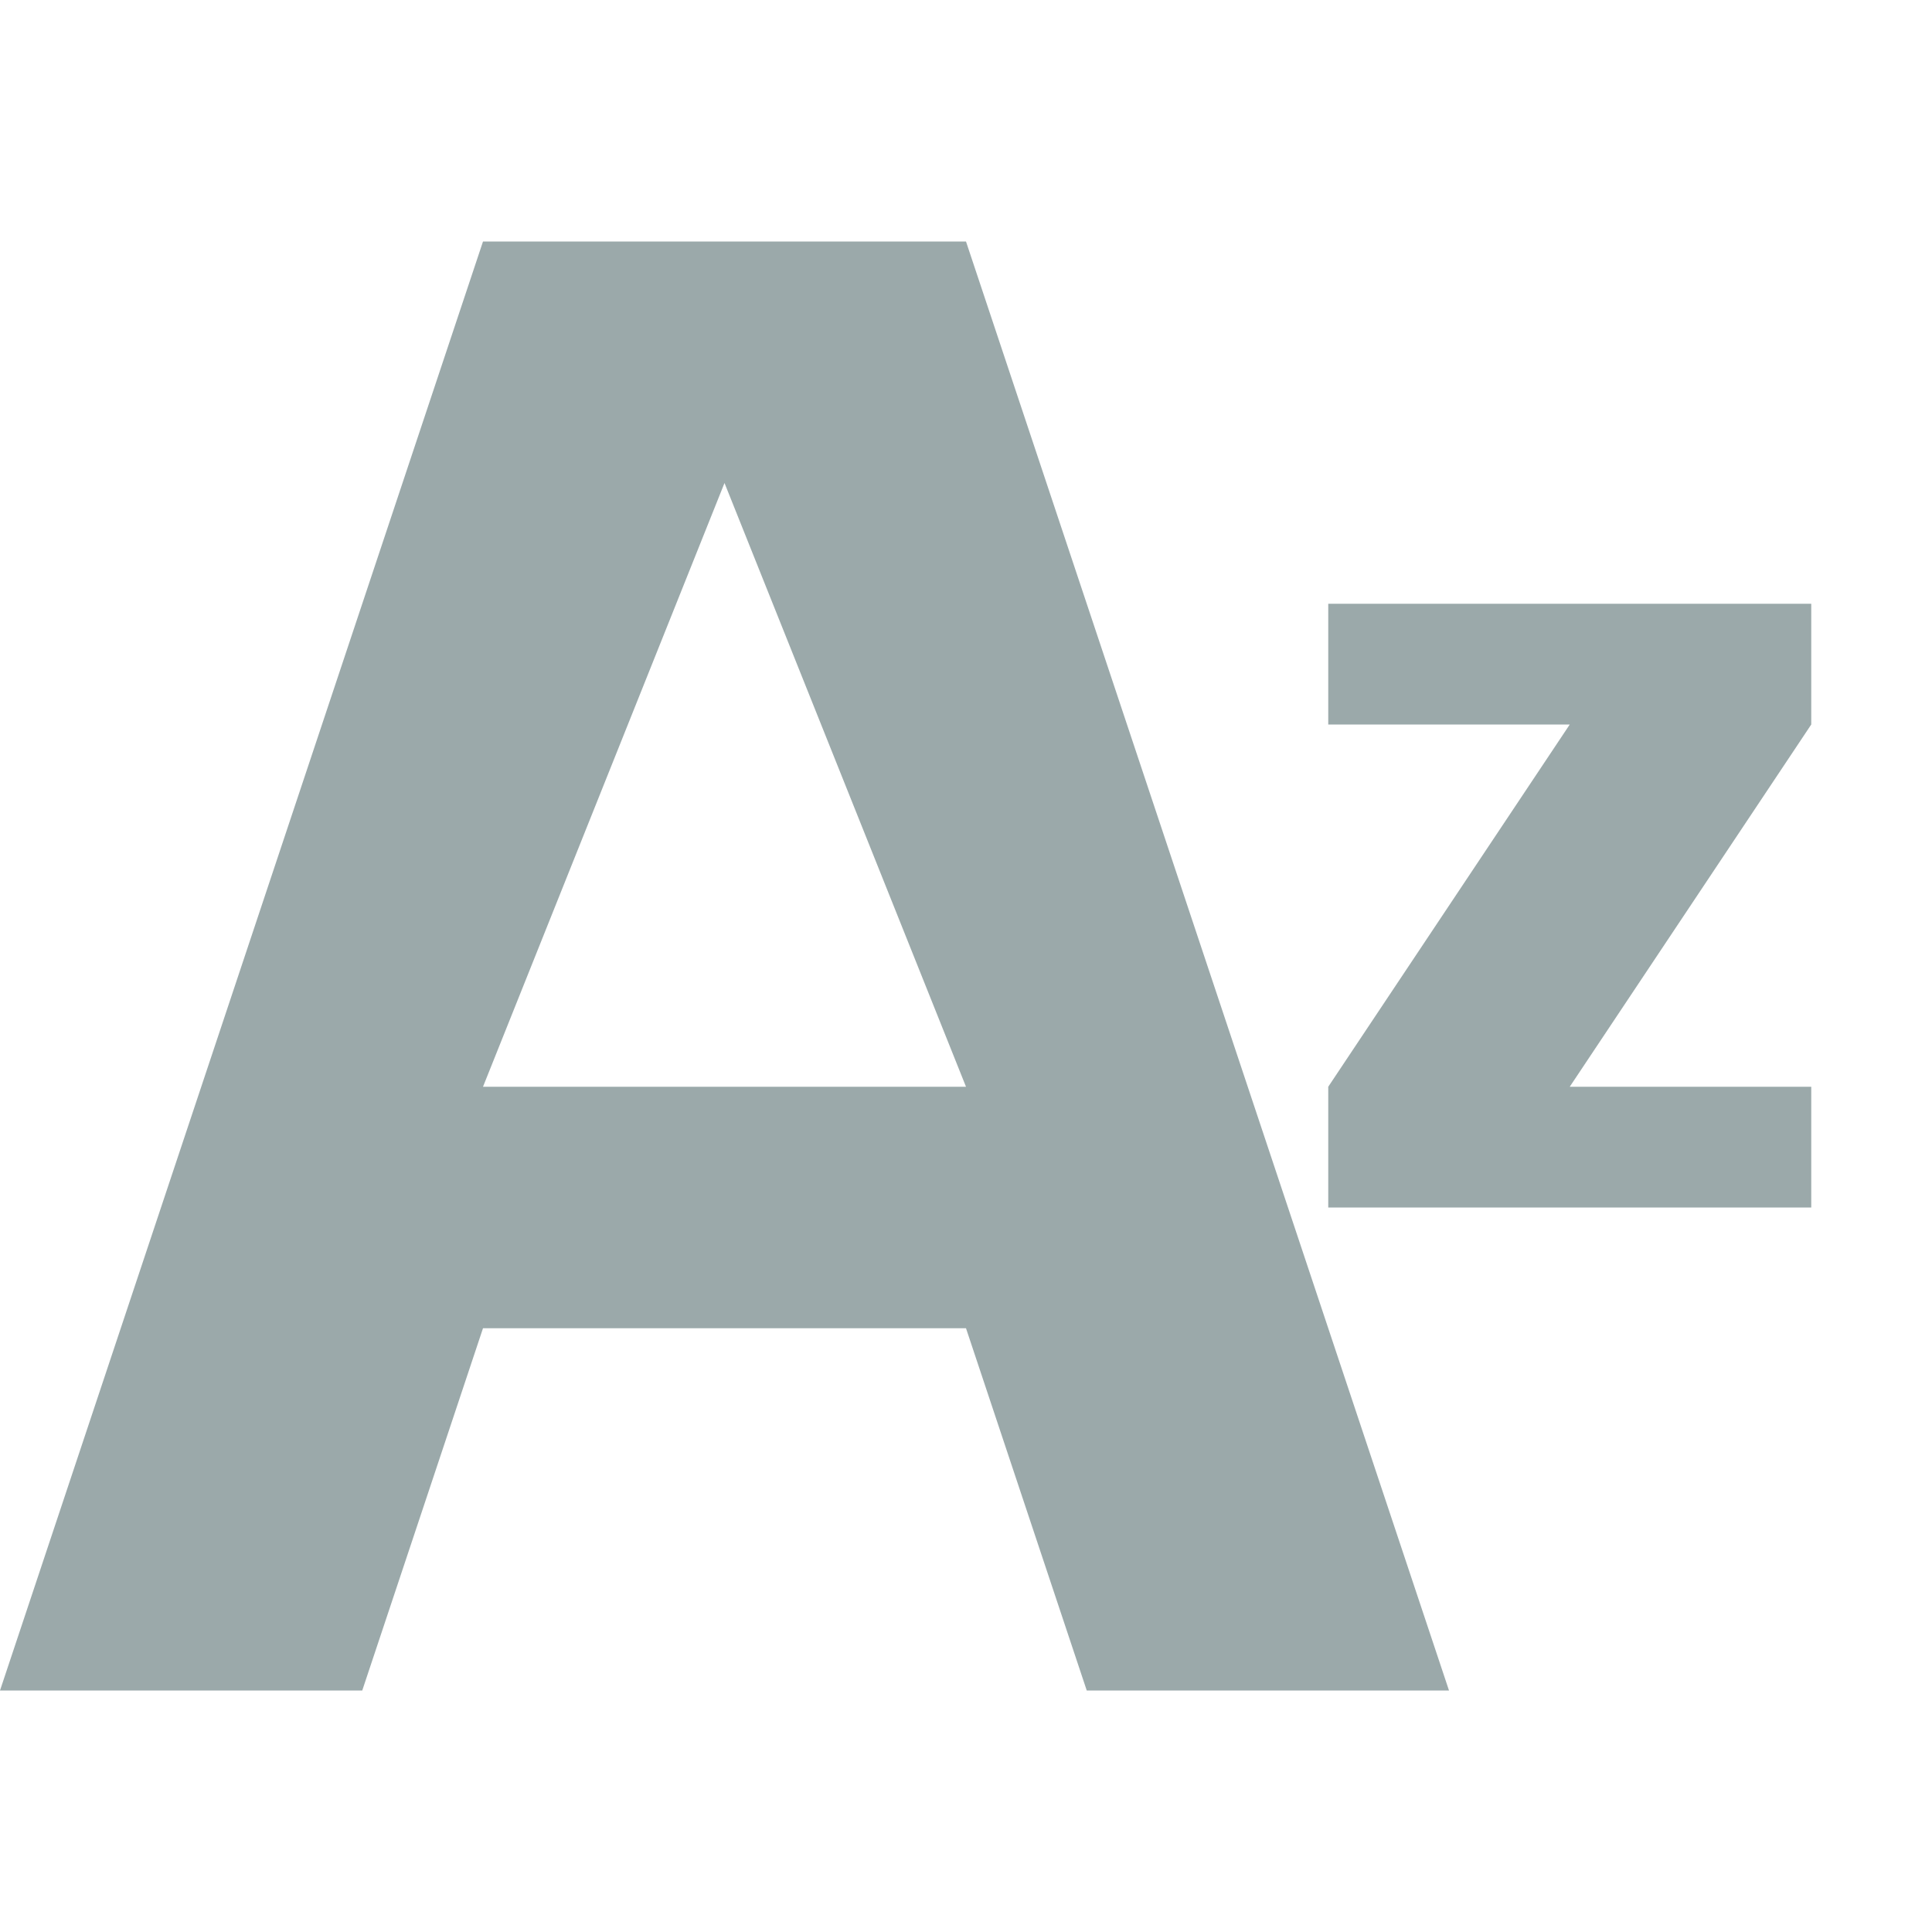 <?xml version="1.0" encoding="utf-8"?>
<!-- Generator: Adobe Illustrator 17.0.0, SVG Export Plug-In . SVG Version: 6.00 Build 0)  -->
<!DOCTYPE svg PUBLIC "-//W3C//DTD SVG 1.1//EN" "http://www.w3.org/Graphics/SVG/1.1/DTD/svg11.dtd">
<svg version="1.1" id="Layer_1" xmlns="http://www.w3.org/2000/svg" xmlns:xlink="http://www.w3.org/1999/xlink" x="0px" y="0px"
	 width="16px" height="16px" viewBox="0 0 16 16" enable-background="new 0 0 16 16" xml:space="preserve">
<path fill="#9BA9AA" d="M12,14L8,2H4L0,14h3l1-3h4l1,3H12z M8,9H4l2-5L8,9z"/>
<path fill="#9BA9AA" d="M15,9h-2l2-3V5h-4v1h2l-2,3v1h4V9z"/>
</svg>
